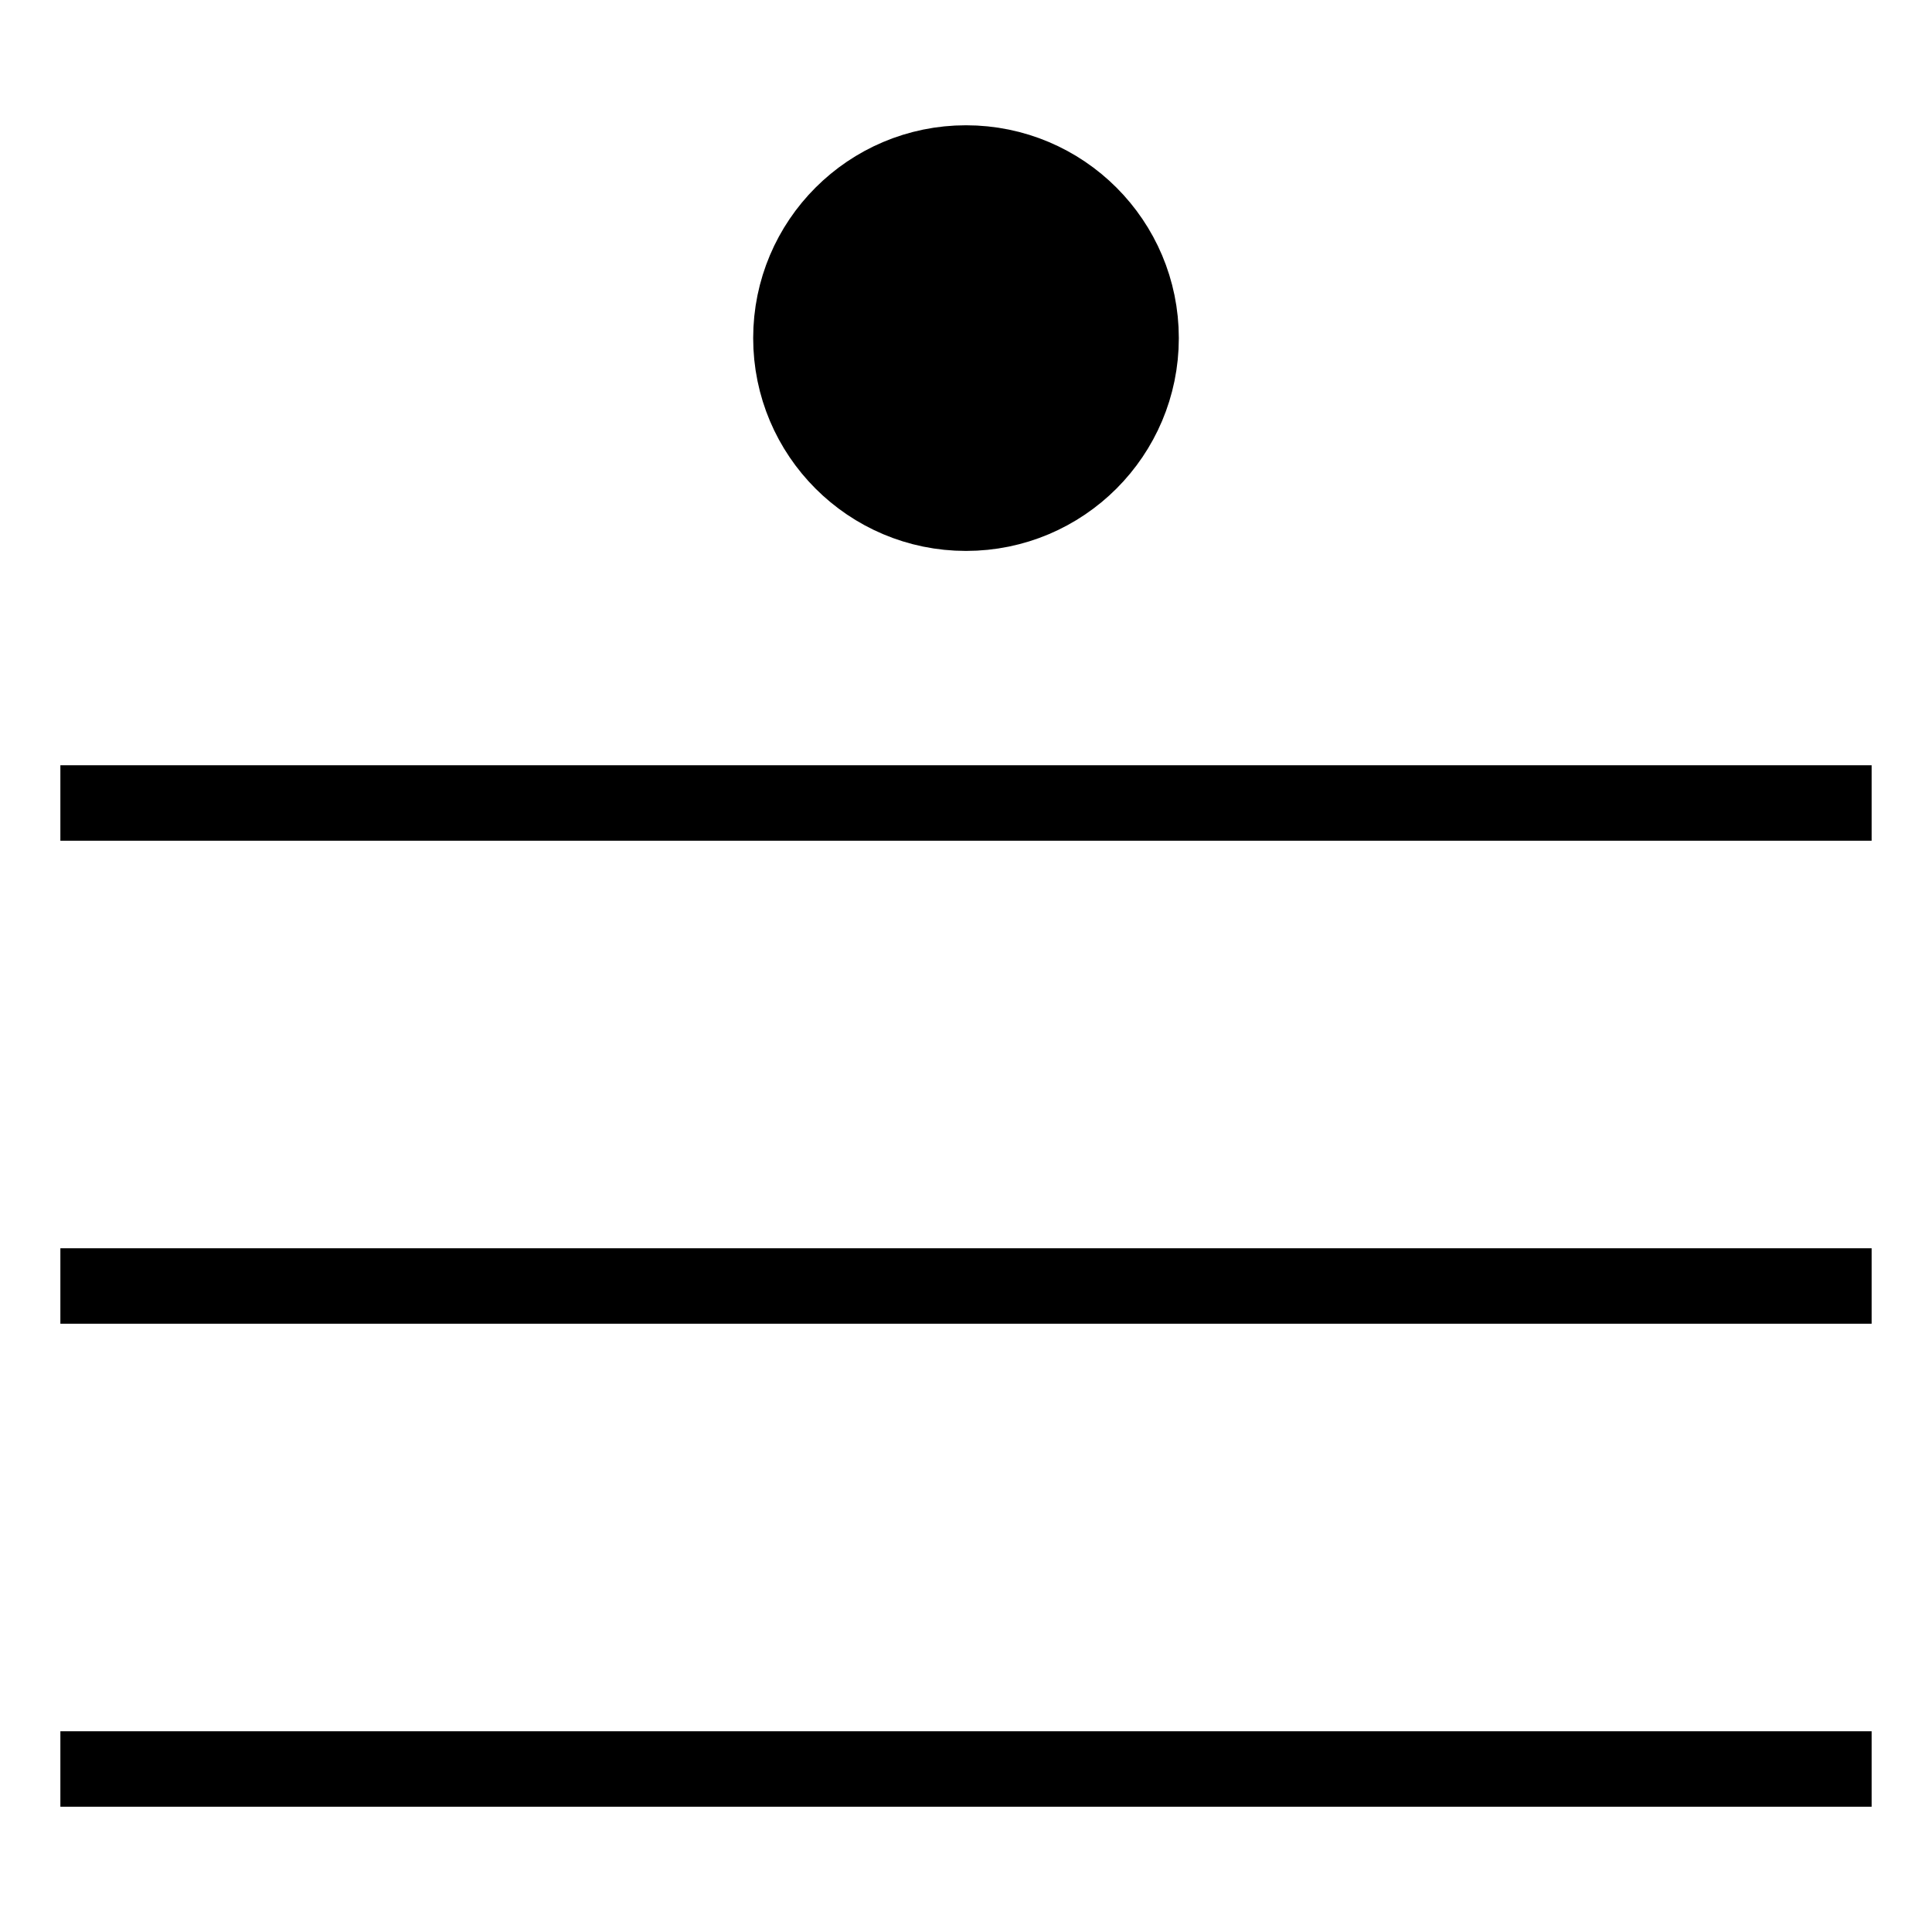 <?xml version="1.0" encoding="utf-8"?>
<!-- Generator: Adobe Illustrator 26.0.2, SVG Export Plug-In . SVG Version: 6.00 Build 0)  -->
<svg version="1.1" id="Layer_1" xmlns="http://www.w3.org/2000/svg" xmlns:xlink="http://www.w3.org/1999/xlink" x="0px" y="0px"
	 viewBox="0 0 128 128" style="enable-background:new 0 0 128 128;" xml:space="preserve">
<style type="text/css">
	.Cakex0{fill:none;stroke:#000000;stroke-width:5;stroke-miterlimit:10;}
	.Cakex1{stroke:#000000;stroke-width:5;stroke-miterlimit:10;}
</style>
<g>
	<g>
		<line class="Cakex0" x1="4" y1="85.2" x2="124" y2="85.2"/>
		<line class="Cakex0" x1="4" y1="53.2" x2="124" y2="53.2"/>
		<line class="Cakex0" x1="4" y1="117.2" x2="124" y2="117.2"/>
	</g>
	<circle class="Cakex1" cx="64" cy="22.4" r="11.6"/>
</g>
</svg>
